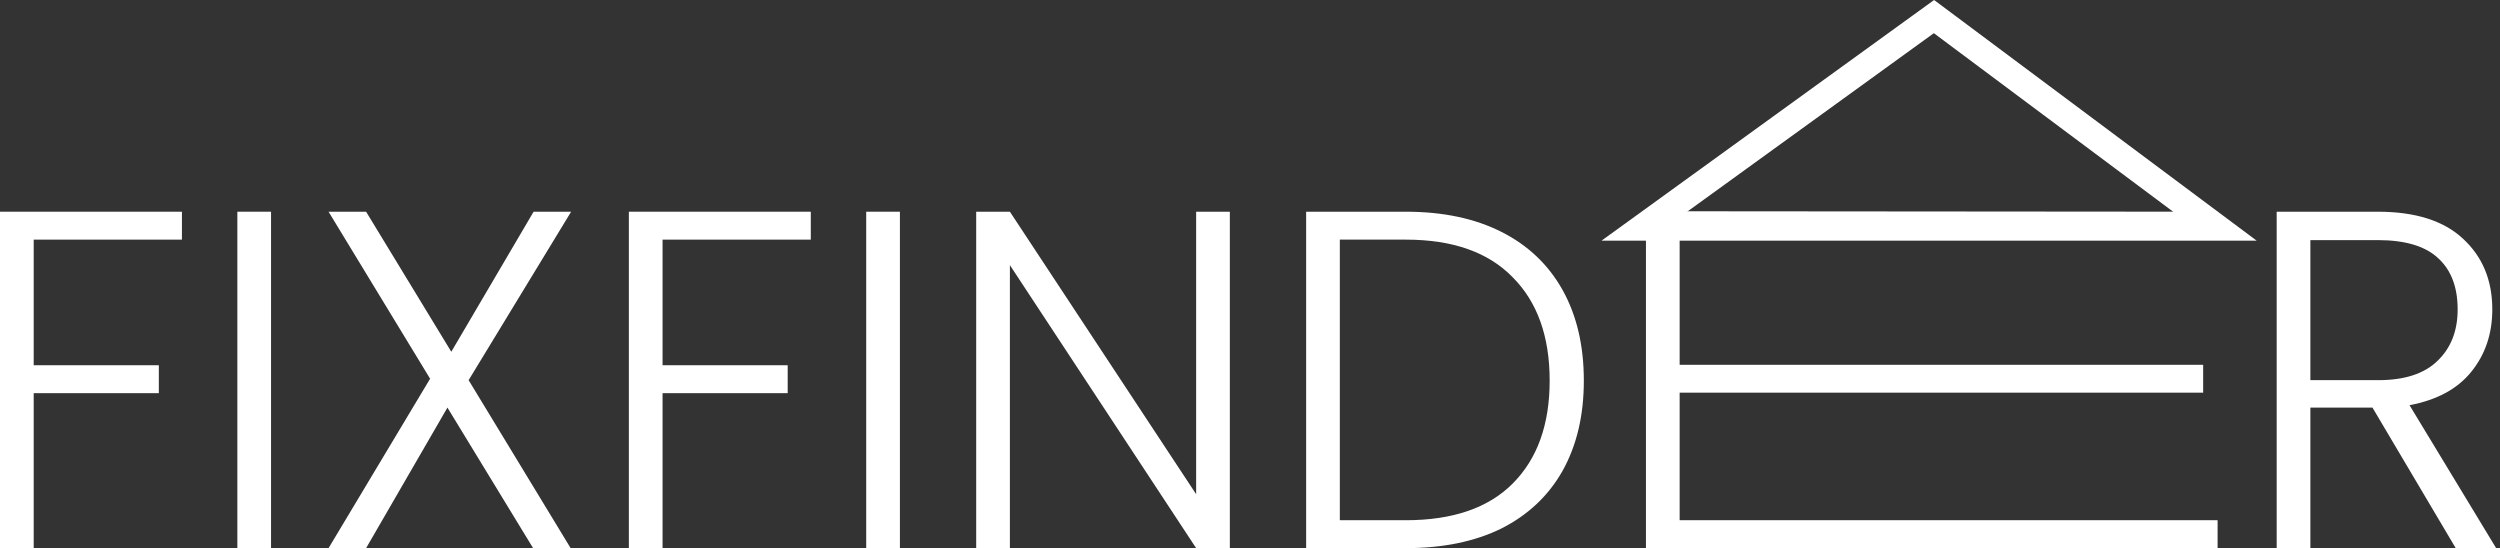 <svg xmlns="http://www.w3.org/2000/svg" width="187" height="41" viewBox="0 0 187 41" fill="none">
  <rect x="0" y="0" width="187" height="41" fill="#333333" stroke="none"/>
  <path d="M13.608 15.836V17.924H2.52V27.32H11.88V29.409H2.52V41.001H0V15.836H13.608Z" fill="white"/>
  <path d="M20.274 15.836V41.001H17.754V15.836H20.274Z" fill="white"/>
  <path d="M35.053 28.436L42.684 41.001H39.877L33.468 30.488L27.384 41.001H24.576L32.172 28.328L24.576 15.836H27.384L33.757 26.312L39.913 15.836H42.721L35.053 28.436Z" fill="white"/>
  <path d="M60.647 15.836V17.924H49.559V27.32H58.919V29.409H49.559V41.001H47.039V15.836H60.647Z" fill="white"/>
  <path d="M67.313 15.836V41.001H64.793V15.836H67.313Z" fill="white"/>
  <path d="M91.992 41.001H89.472L75.54 19.832V41.001H73.019V15.836H75.54L89.472 36.968V15.836H91.992V41.001Z" fill="white"/>
  <path d="M105.151 15.836C107.935 15.836 110.323 16.34 112.315 17.349C114.307 18.357 115.831 19.808 116.887 21.704C117.943 23.601 118.471 25.857 118.471 28.473C118.471 31.064 117.943 33.309 116.887 35.205C115.831 37.077 114.307 38.517 112.315 39.525C110.323 40.508 107.935 41.001 105.151 41.001H97.699V15.836H105.151ZM105.151 38.913C108.655 38.913 111.319 38.001 113.143 36.176C114.991 34.328 115.915 31.761 115.915 28.473C115.915 25.16 114.991 22.581 113.143 20.733C111.319 18.86 108.655 17.924 105.151 17.924H100.219V38.913H105.151Z" fill="white"/>
  <path d="M125.637 17.889V27.285H164.796V29.372L125.637 29.372V38.913L165.876 38.913V41.001L123.117 41.001V15.8L165.876 15.836V17.889L125.637 17.889Z" fill="white"/>
  <path d="M183.688 41L177.46 30.488H172.816V41H170.296V15.836H177.856C180.664 15.836 182.788 16.508 184.228 17.852C185.692 19.196 186.424 20.96 186.424 23.144C186.424 24.968 185.896 26.528 184.84 27.824C183.808 29.096 182.272 29.924 180.232 30.308L186.712 41H183.688ZM172.816 28.436H177.892C179.86 28.436 181.336 27.956 182.32 26.996C183.328 26.036 183.832 24.752 183.832 23.144C183.832 21.488 183.352 20.216 182.392 19.328C181.432 18.416 179.92 17.96 177.856 17.96H172.816V28.436Z" fill="white"/>
  <path d="M144.661 1.241L165.783 17L122.884 17L144.661 1.241Z" stroke="white" stroke-width="2"/>
</svg>